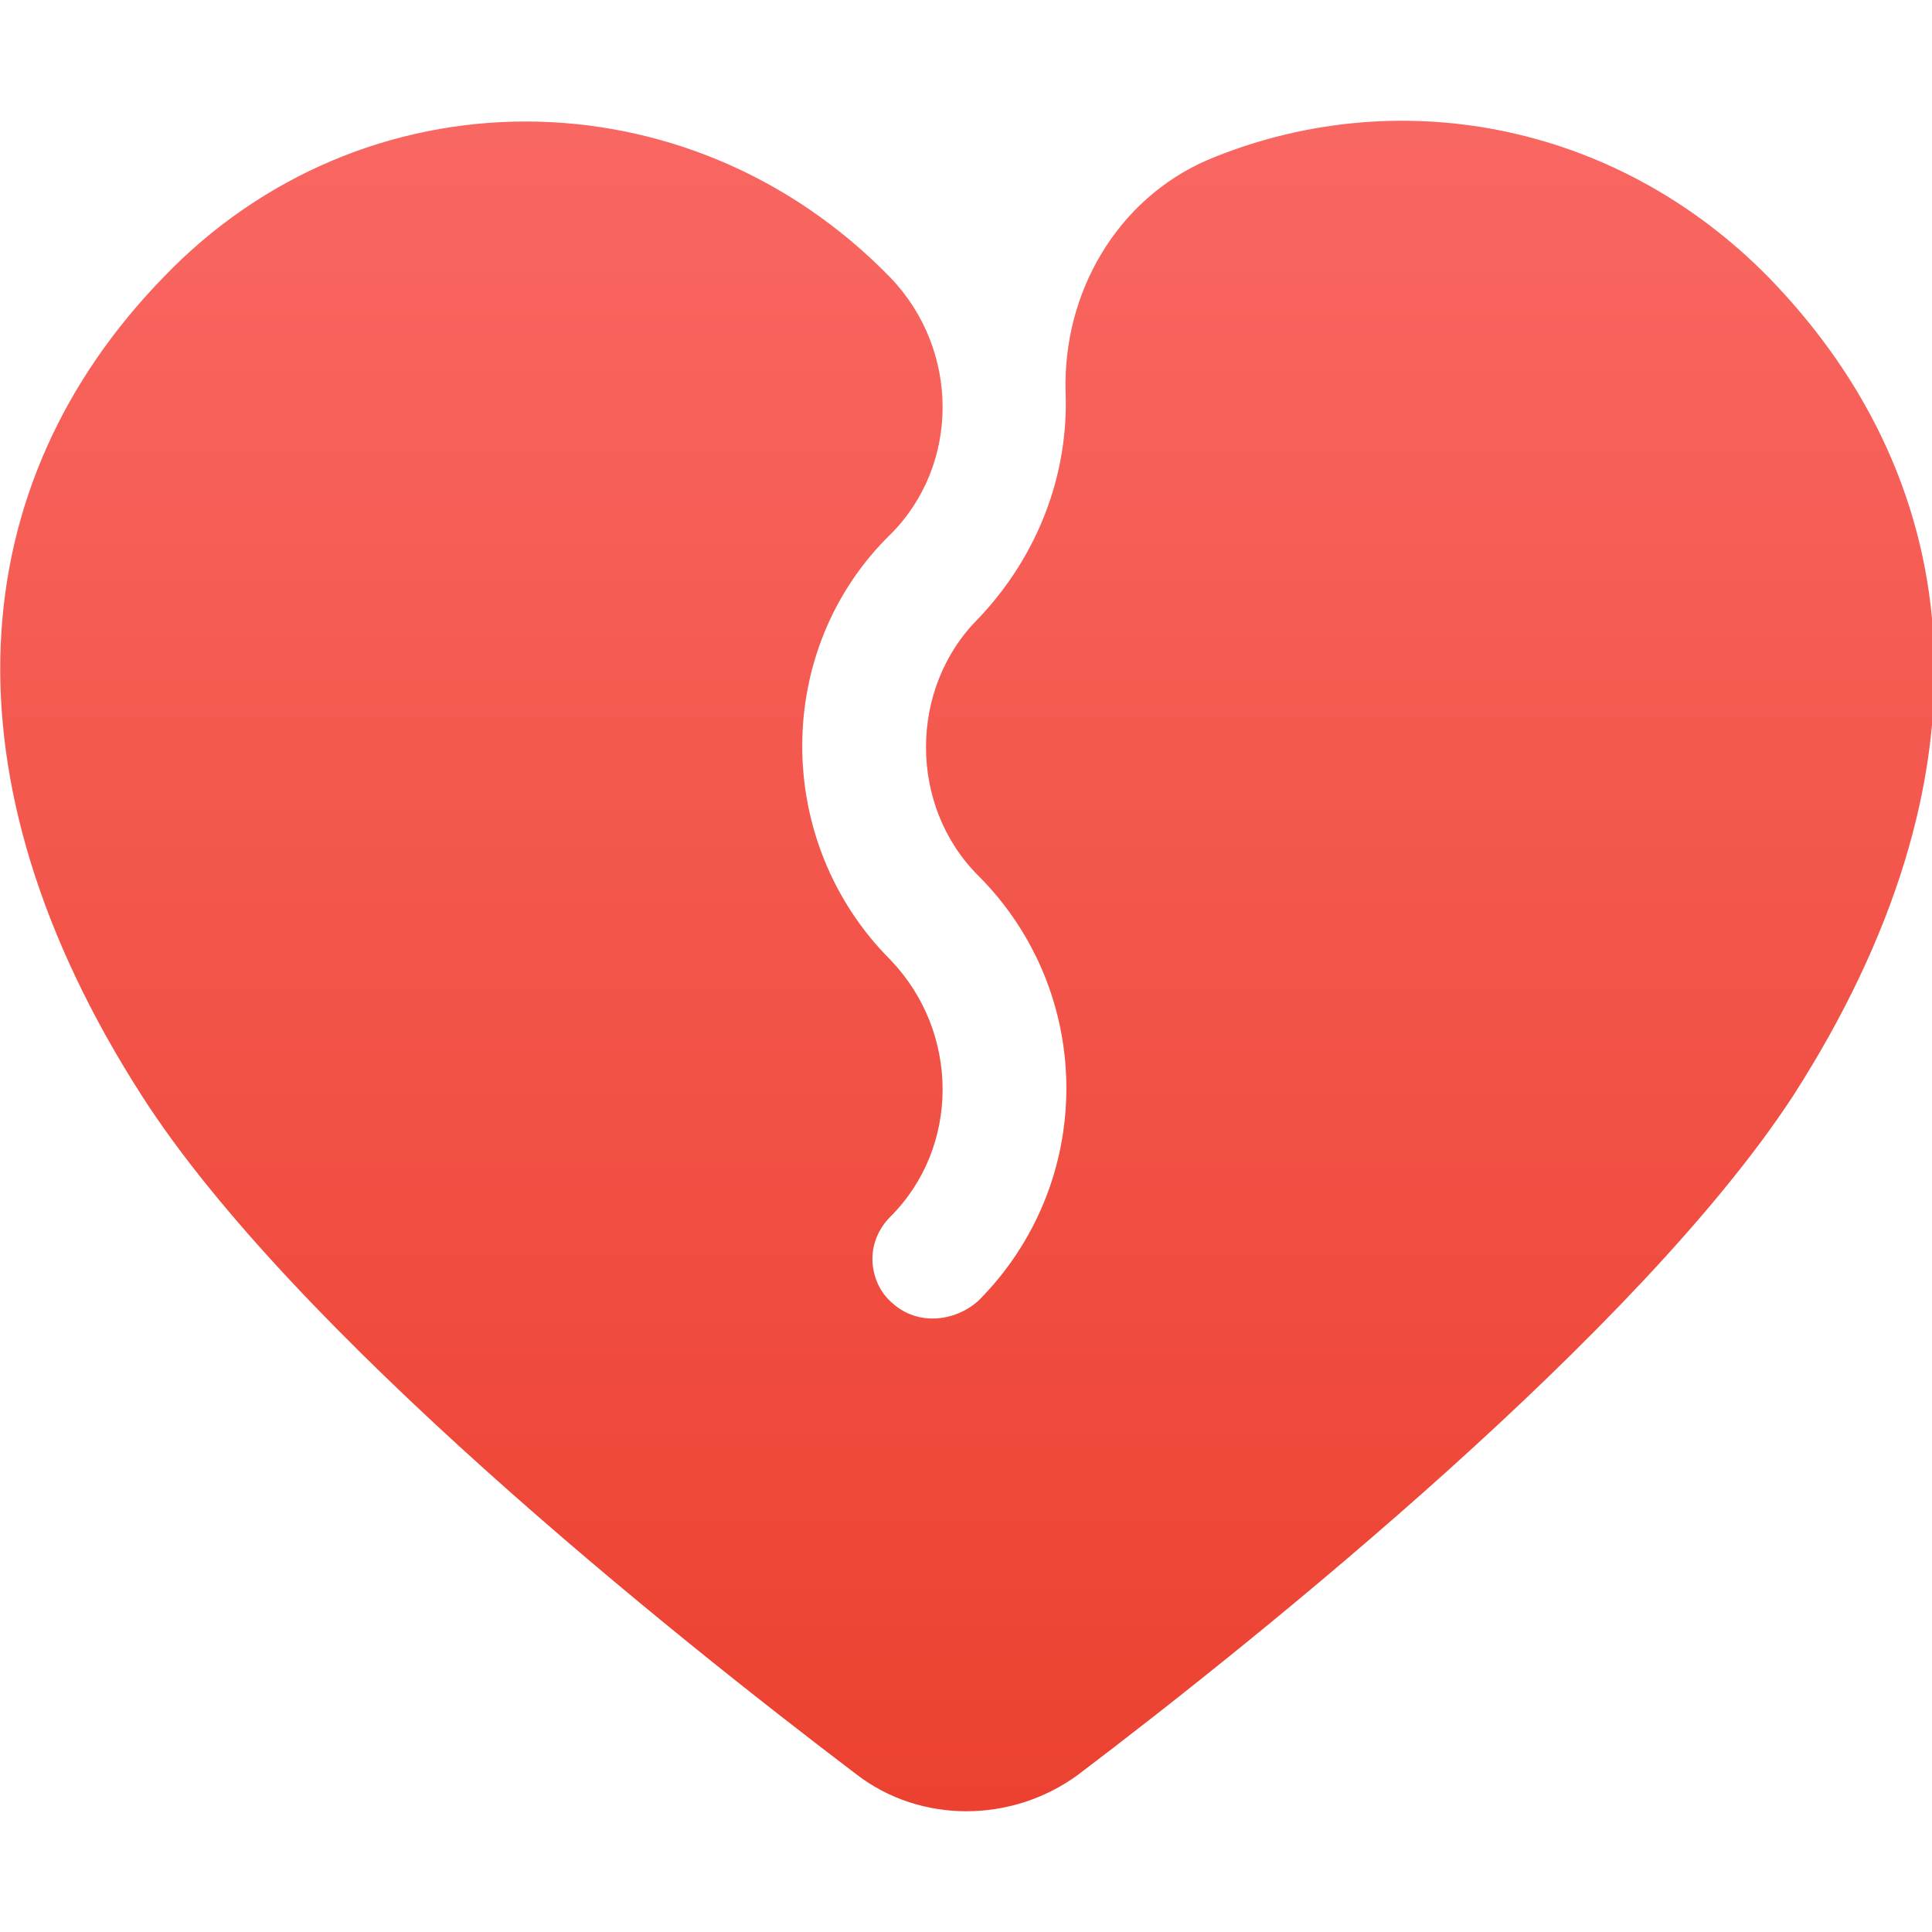 <svg xmlns="http://www.w3.org/2000/svg" enable-background="new 0 0 64 64" viewBox="0 0 64 64"><linearGradient id="a" x1="305.594" x2="361.569" y1="342.871" y2="344.566" gradientTransform="scale(1 -1) rotate(88.265 376.441 .433)" gradientUnits="userSpaceOnUse"><stop offset="0" stop-color="#ec4130"/><stop offset="1" stop-color="#f96762"/></linearGradient><path fill="url(#a)" d="M32.4,43.1c-0.8,0.7-2,0.8-2.8,0.1c-0.5-0.4-0.7-1-0.7-1.5c0-0.5,0.2-1,0.6-1.4l0,0c2.3-2.3,2.3-6.1,0-8.5
	c-3.9-3.9-3.9-10.3,0-14.1c2.3-2.3,2.3-6.1,0-8.5c-6.7-6.9-17.5-6.9-24.1,0C-1.2,16-2.1,25.7,4.7,36.3c5,7.8,17.5,17.8,23.7,22.5
	c2.1,1.6,5.1,1.6,7.3,0c6.2-4.7,18.6-14.7,23.7-22.5c6.8-10.6,5.9-20.2-0.8-27.1C53.5,4,46.2,2.7,40,5.3c-3,1.3-4.8,4.4-4.7,7.7
	c0.1,2.7-0.9,5.4-2.9,7.5c-2.3,2.3-2.3,6.2,0,8.5C36.3,32.9,36.3,39.2,32.4,43.1z"/></svg>